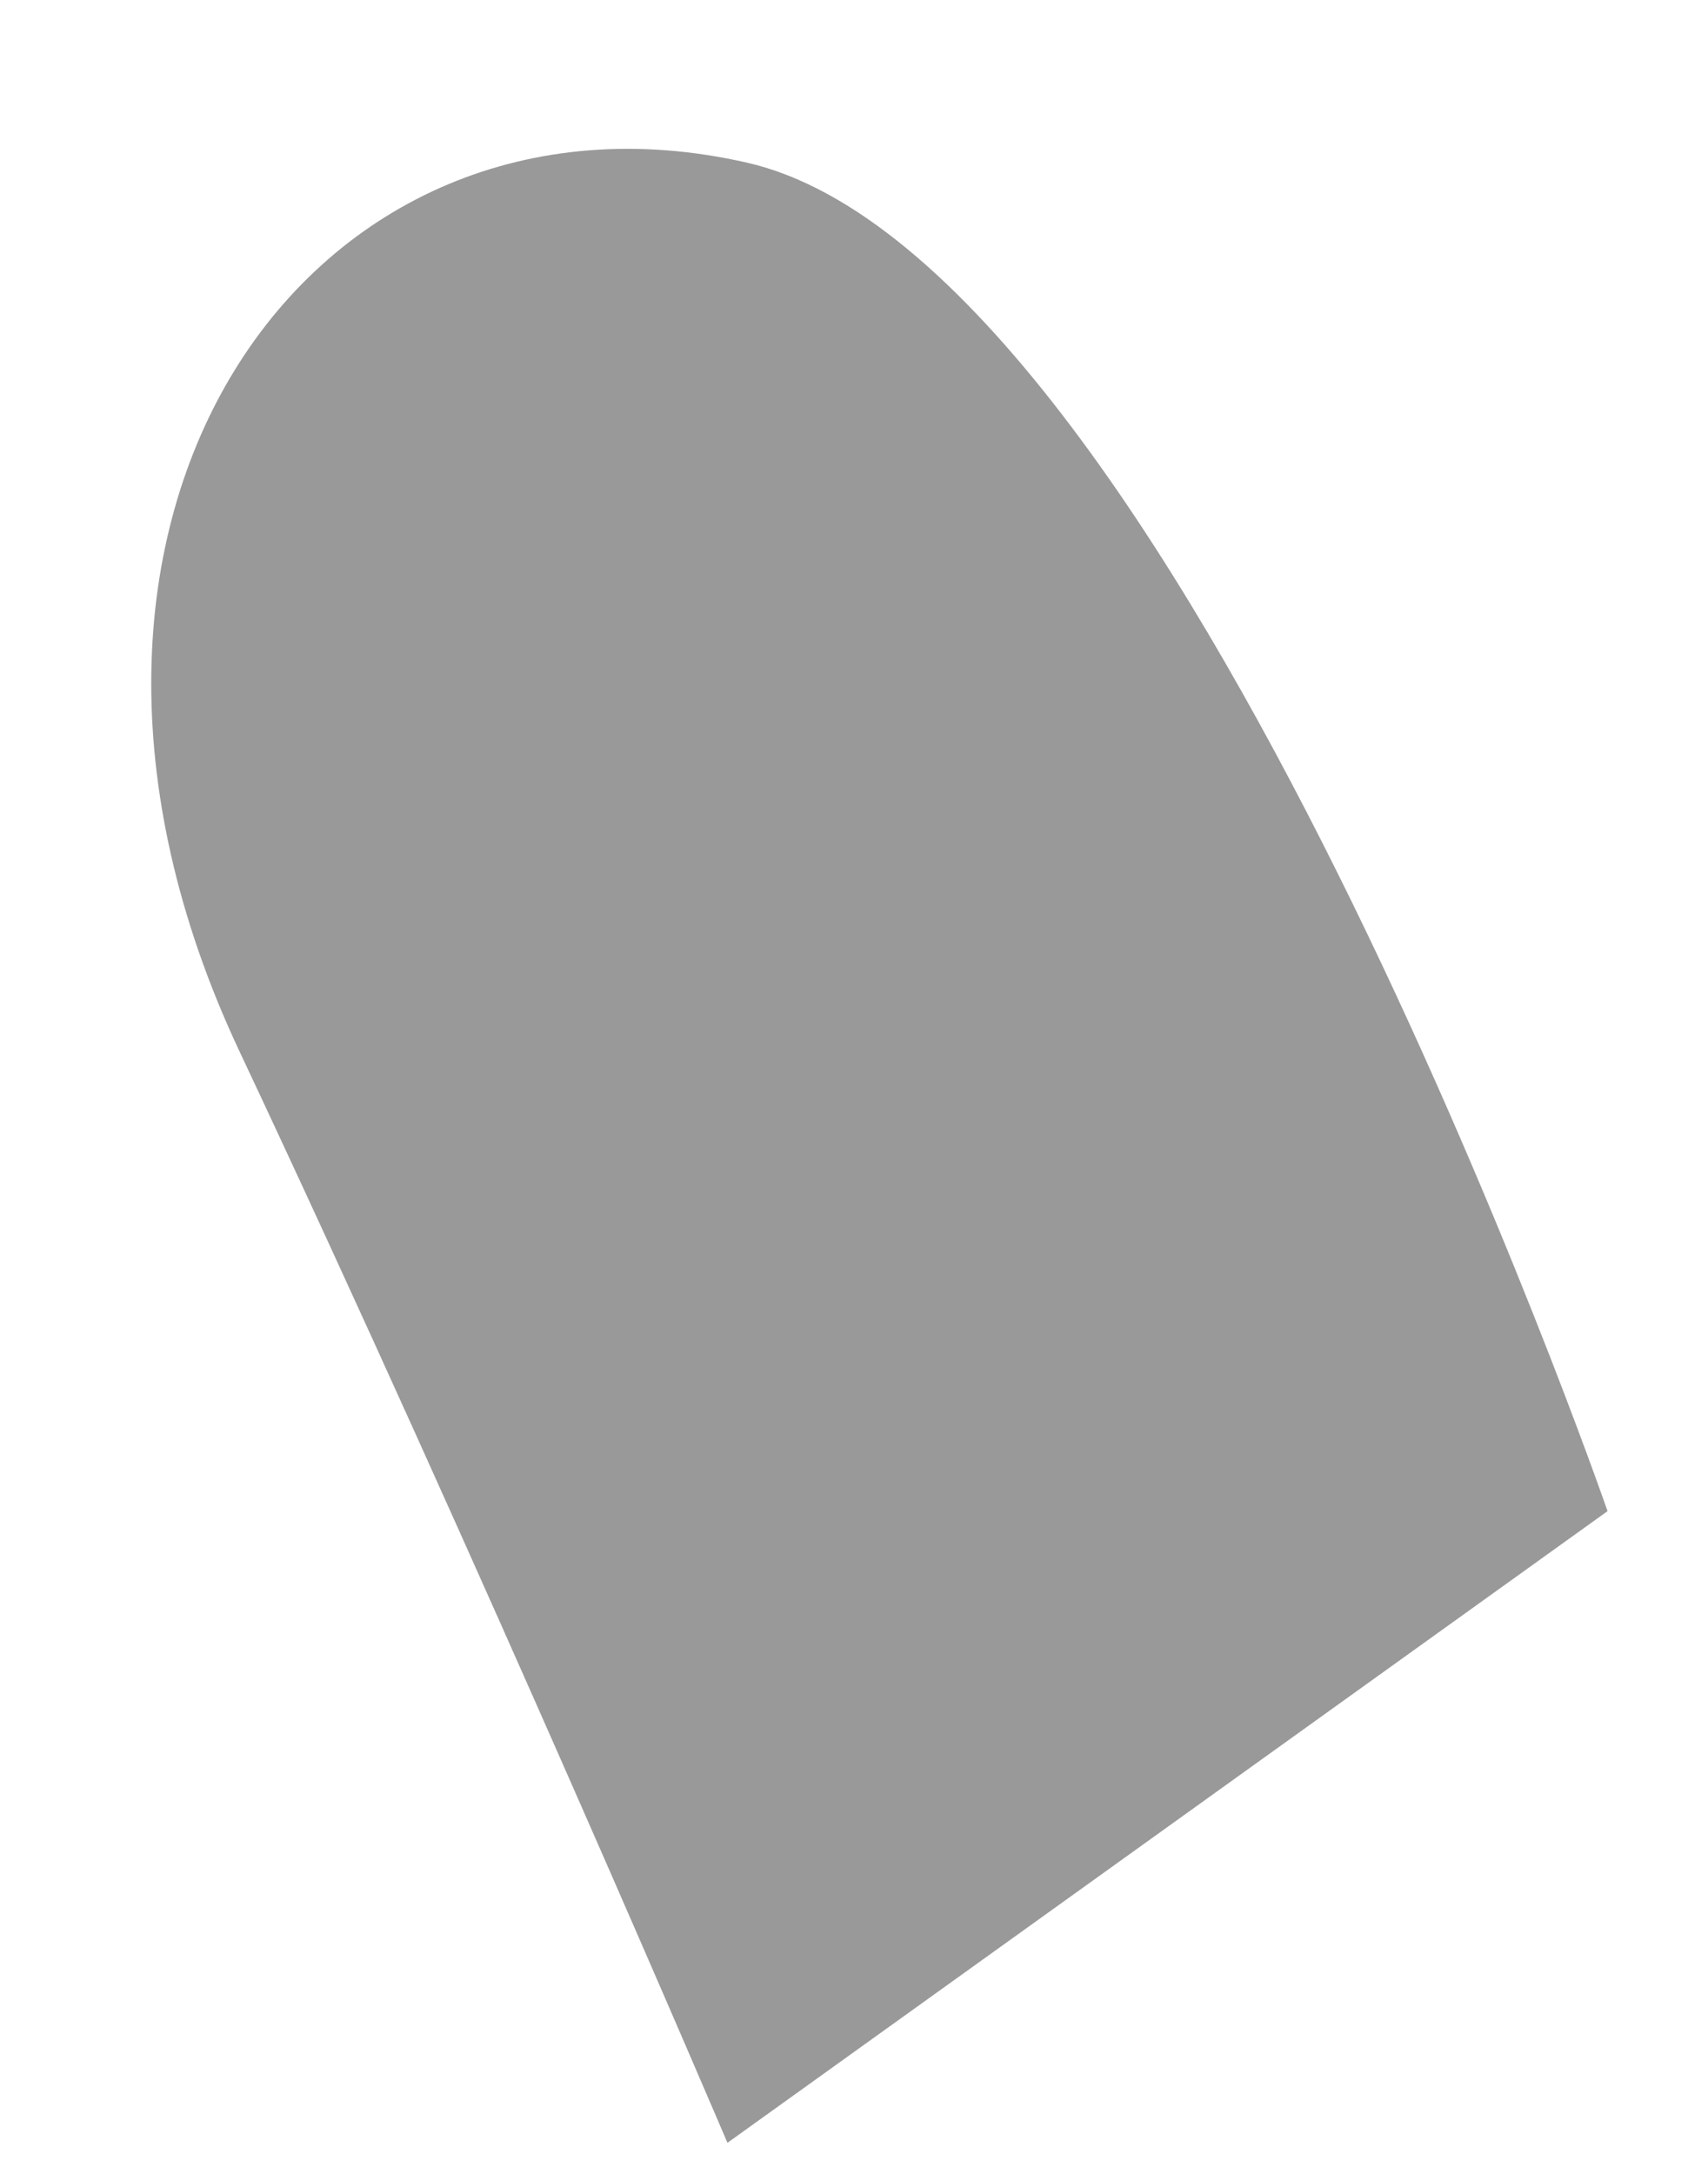 <?xml version="1.0" encoding="UTF-8" standalone="no"?><svg width='11' height='14' viewBox='0 0 11 14' fill='none' xmlns='http://www.w3.org/2000/svg'>
<path opacity='0.4' d='M4.813 1.048C7.569 1.68 10.353 9.732 10.353 9.732L4.685 13.8C4.685 13.8 3.085 10.048 1.541 6.768C-0.075 3.332 1.997 0.404 4.813 1.048Z' fill='black'/>
</svg>
